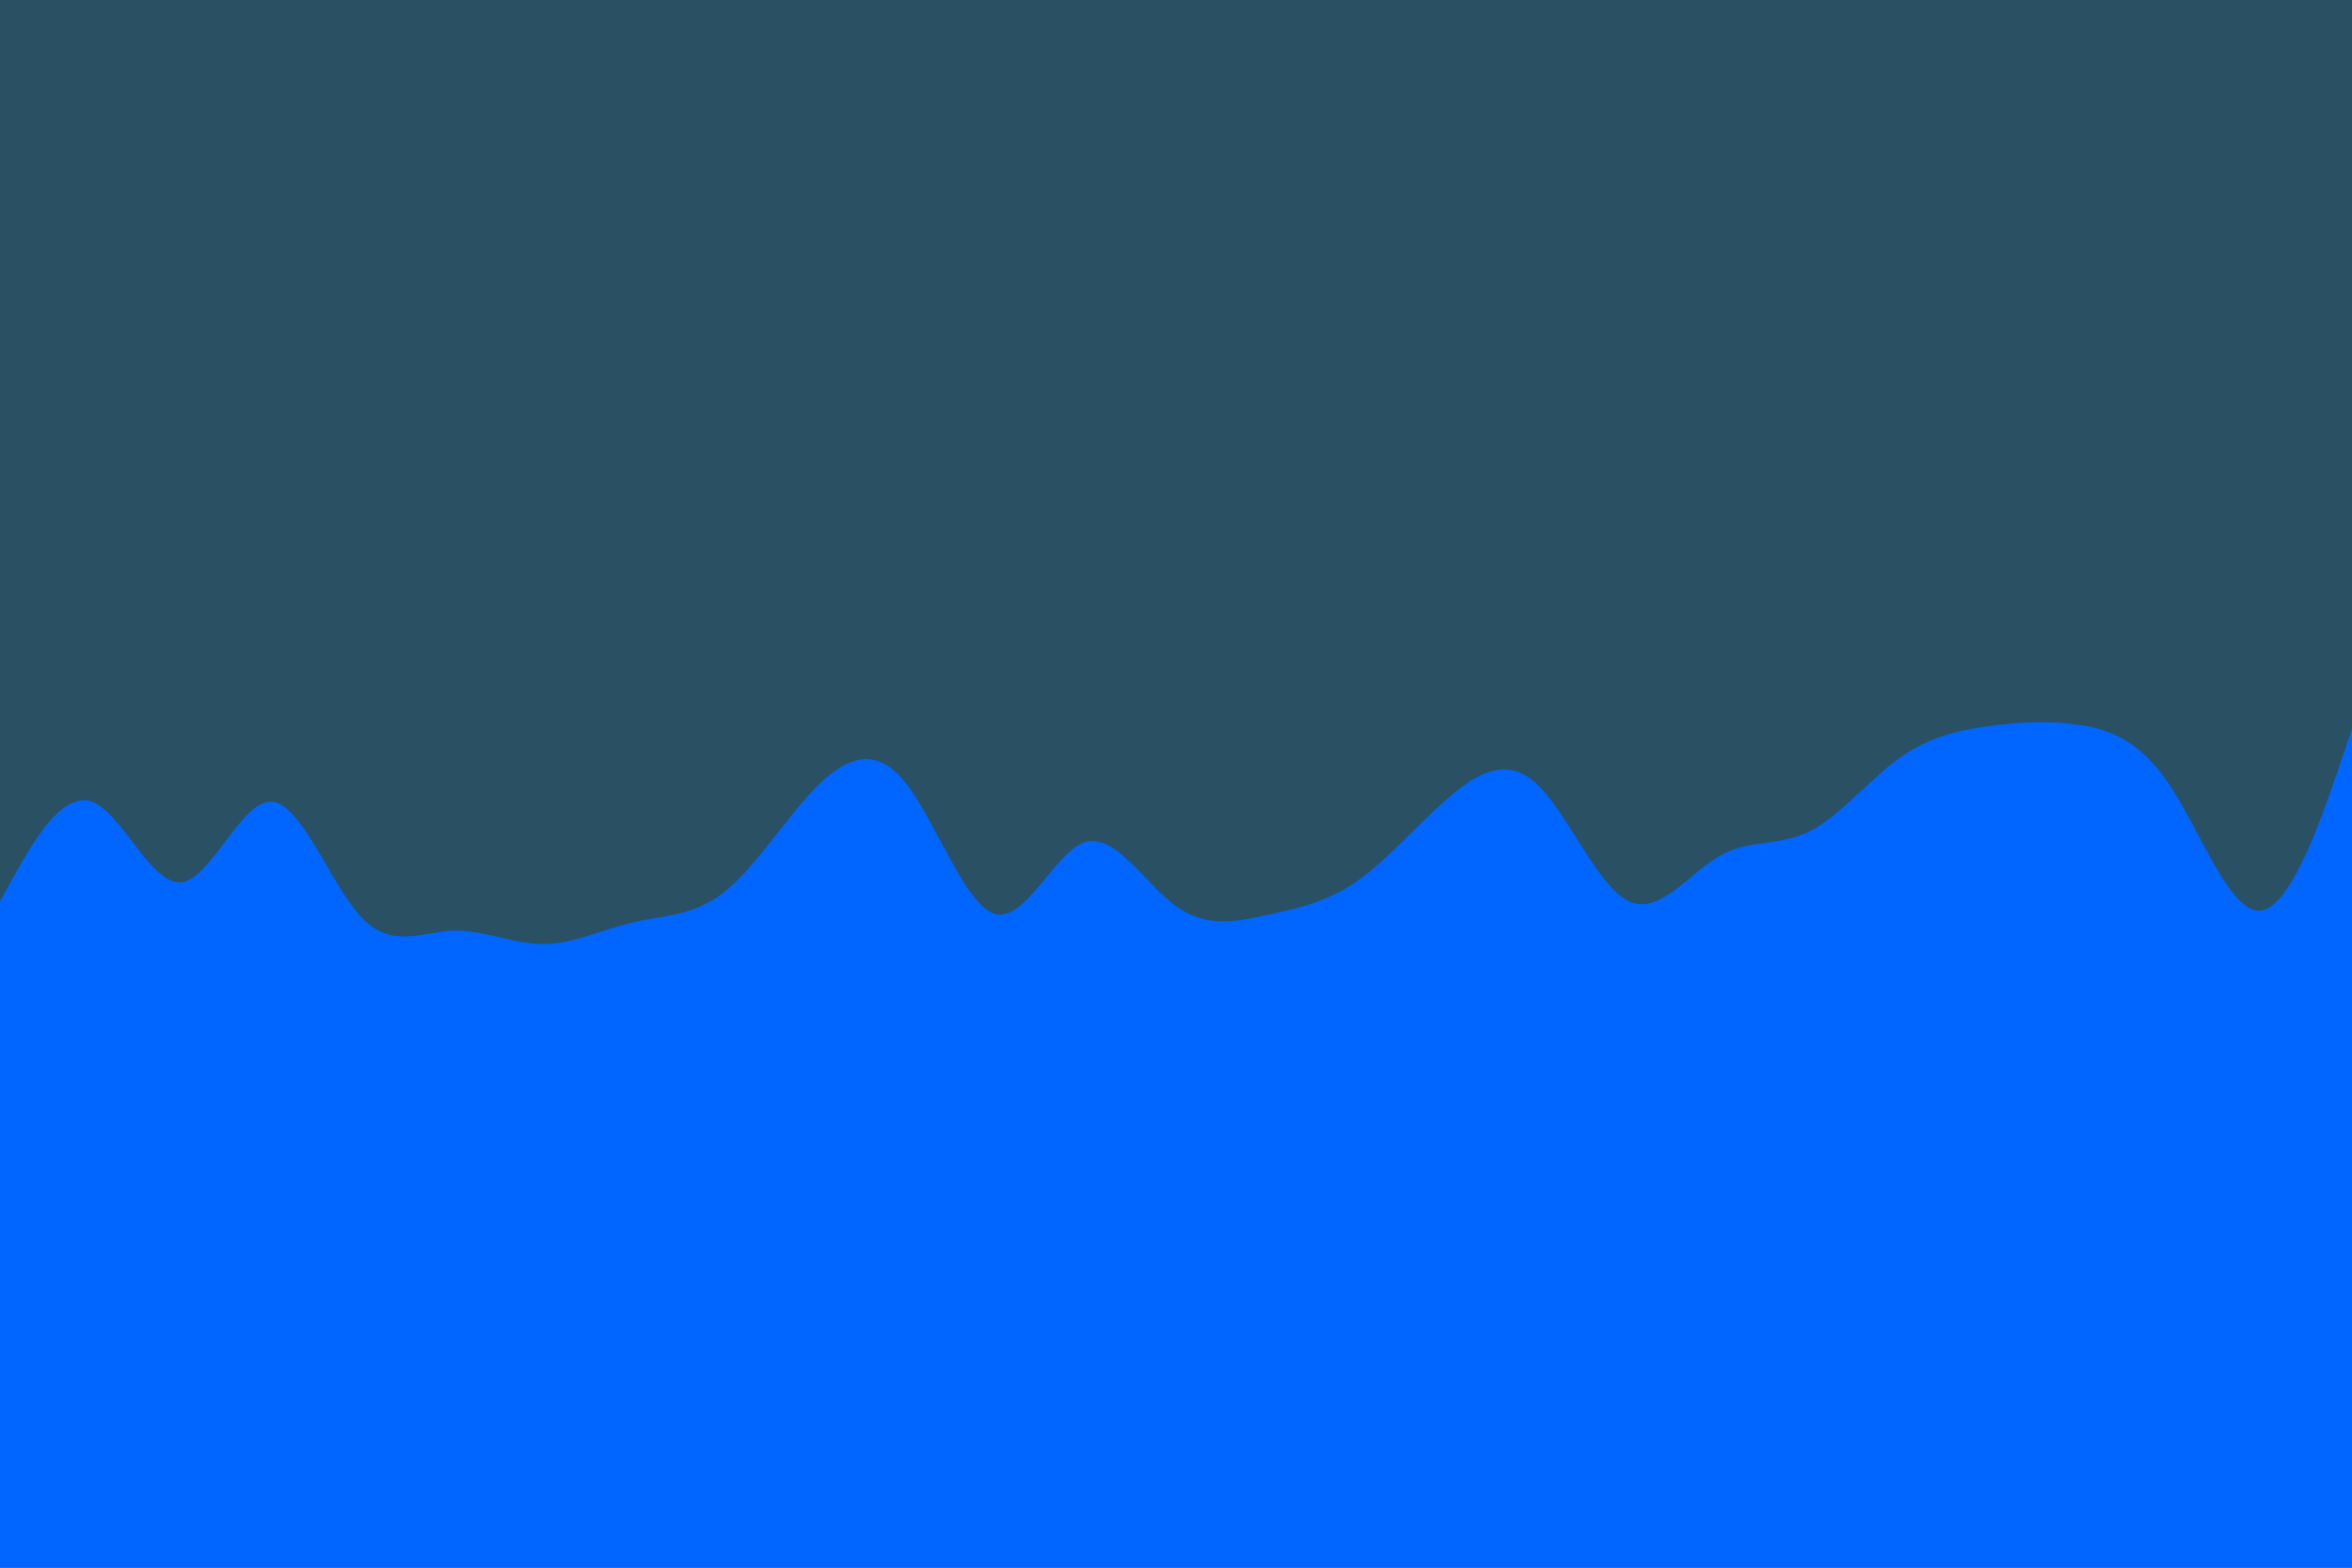 <svg id="visual" viewBox="0 0 900 600" width="900" height="600" xmlns="http://www.w3.org/2000/svg" xmlns:xlink="http://www.w3.org/1999/xlink" version="1.1"><rect x="0" y="0" width="900" height="600" fill="#2a5063"></rect><path d="M0 345L5.8 334.5C11.7 324 23.3 303 34.8 306.7C46.3 310.3 57.7 338.7 69.2 337.7C80.7 336.7 92.3 306.3 103.8 306.8C115.3 307.3 126.7 338.7 138.2 351C149.7 363.3 161.3 356.7 173 356.2C184.7 355.7 196.3 361.3 207.8 361.3C219.3 361.3 230.7 355.7 242.2 353C253.7 350.3 265.3 350.7 277 341.5C288.7 332.3 300.3 313.7 311.8 301.8C323.3 290 334.7 285 346.2 299.2C357.7 313.3 369.3 346.7 380.8 349.8C392.3 353 403.7 326 415.2 322.3C426.7 318.7 438.3 338.3 450 346.8C461.7 355.3 473.3 352.7 484.8 350.2C496.3 347.7 507.7 345.3 519.2 337.3C530.7 329.3 542.3 315.7 553.8 305.7C565.3 295.7 576.7 289.3 588.2 300.2C599.7 311 611.3 339 623 344.8C634.7 350.7 646.3 334.3 657.8 327.7C669.3 321 680.7 324 692.2 318.3C703.7 312.7 715.3 298.3 727 290C738.7 281.7 750.3 279.3 761.8 277.8C773.3 276.3 784.7 275.7 796.2 277.5C807.7 279.3 819.3 283.7 830.8 301.3C842.3 319 853.7 350 865.2 348.5C876.7 347 888.3 313 894.2 296L900 279L900 601L894.2 601C888.3 601 876.7 601 865.2 601C853.7 601 842.3 601 830.8 601C819.3 601 807.7 601 796.2 601C784.7 601 773.3 601 761.8 601C750.3 601 738.7 601 727 601C715.3 601 703.7 601 692.2 601C680.7 601 669.3 601 657.8 601C646.3 601 634.7 601 623 601C611.3 601 599.7 601 588.2 601C576.7 601 565.3 601 553.8 601C542.3 601 530.7 601 519.2 601C507.7 601 496.3 601 484.8 601C473.3 601 461.7 601 450 601C438.3 601 426.7 601 415.2 601C403.7 601 392.3 601 380.8 601C369.3 601 357.7 601 346.2 601C334.7 601 323.3 601 311.8 601C300.3 601 288.7 601 277 601C265.3 601 253.7 601 242.2 601C230.7 601 219.3 601 207.8 601C196.3 601 184.7 601 173 601C161.3 601 149.7 601 138.2 601C126.7 601 115.3 601 103.8 601C92.3 601 80.7 601 69.2 601C57.7 601 46.3 601 34.8 601C23.3 601 11.7 601 5.8 601L0 601Z" fill="#0066FF" stroke-linecap="round" stroke-linejoin="miter"></path></svg>